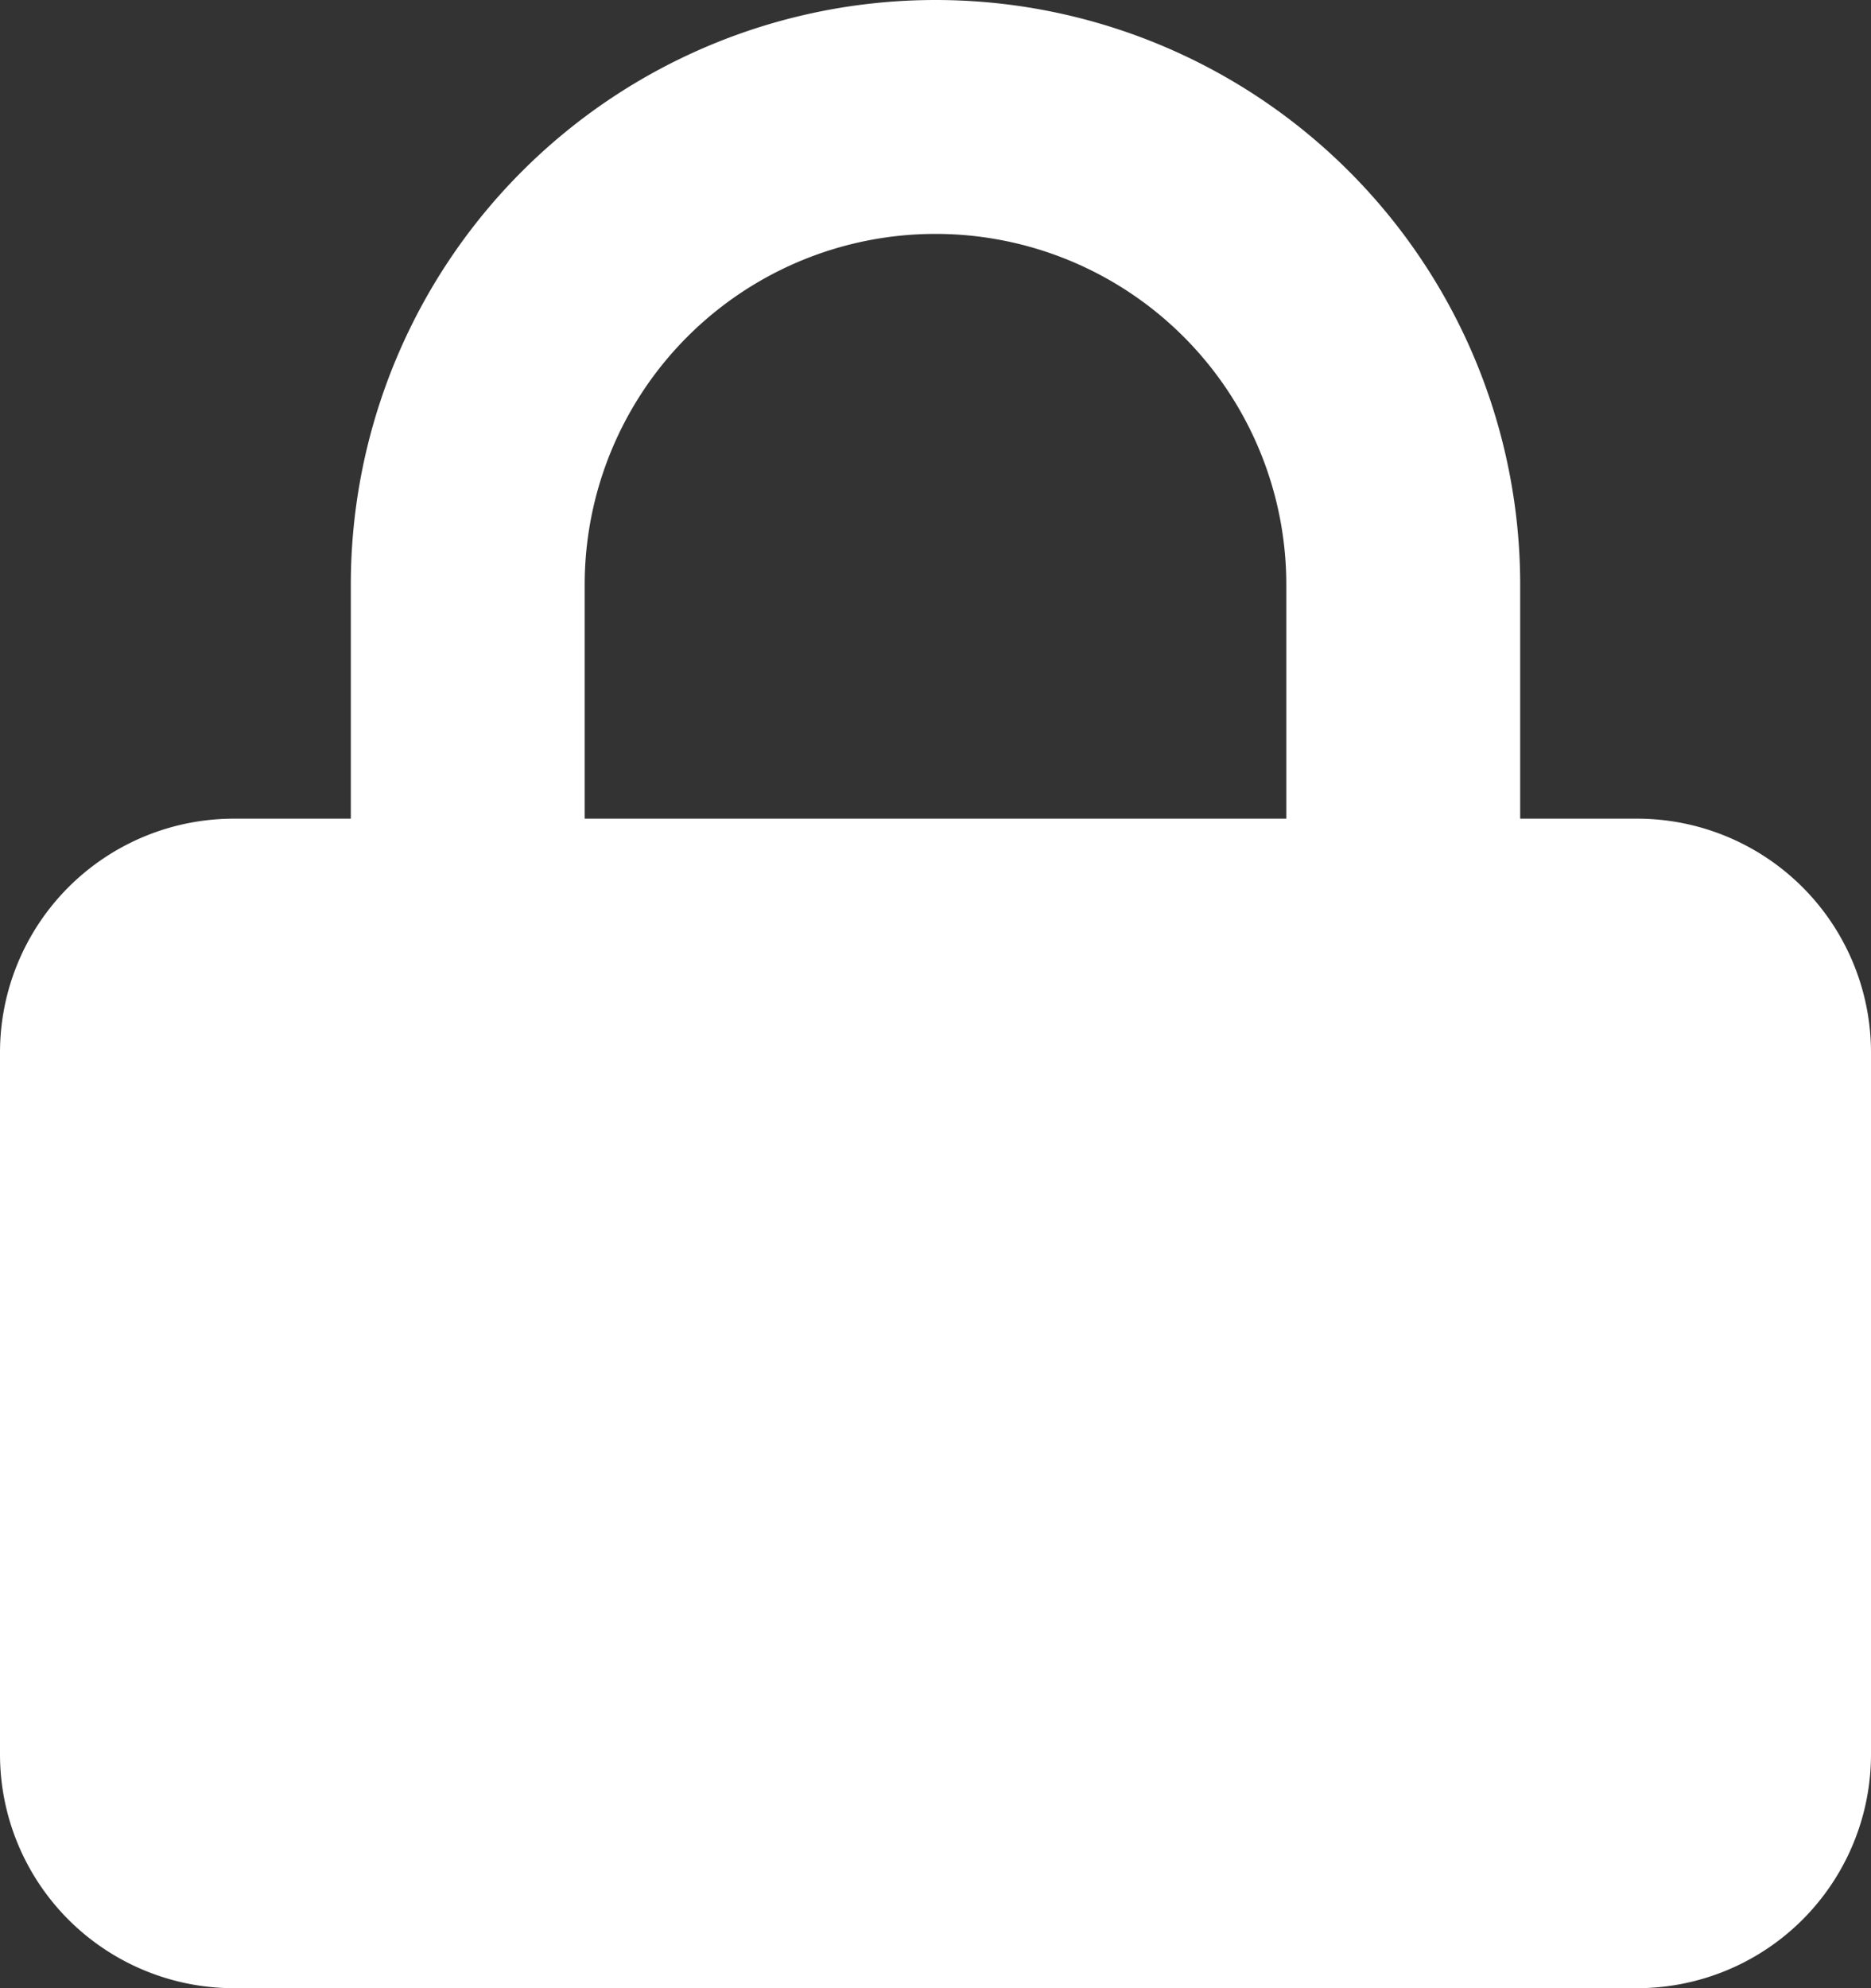 <svg xmlns="http://www.w3.org/2000/svg" width="32" height="34" viewBox="0 0 32 34"><rect x="0" y="0" width="32" height="34" fill="#333333" stroke="none"/><defs><style>.a{fill:#fff;}</style></defs><g transform="translate(-198 -511)"><path class="a" d="M204,525v-4a10,10,0,0,1,20,0v4h2a4,4,0,0,1,4,4v12a4,4,0,0,1-4,4H202a4,4,0,0,1-4-4V529a4,4,0,0,1,4-4Zm10-10a6,6,0,0,0-6,6v4h12v-4A6,6,0,0,0,214,515Z"/></g></svg>
